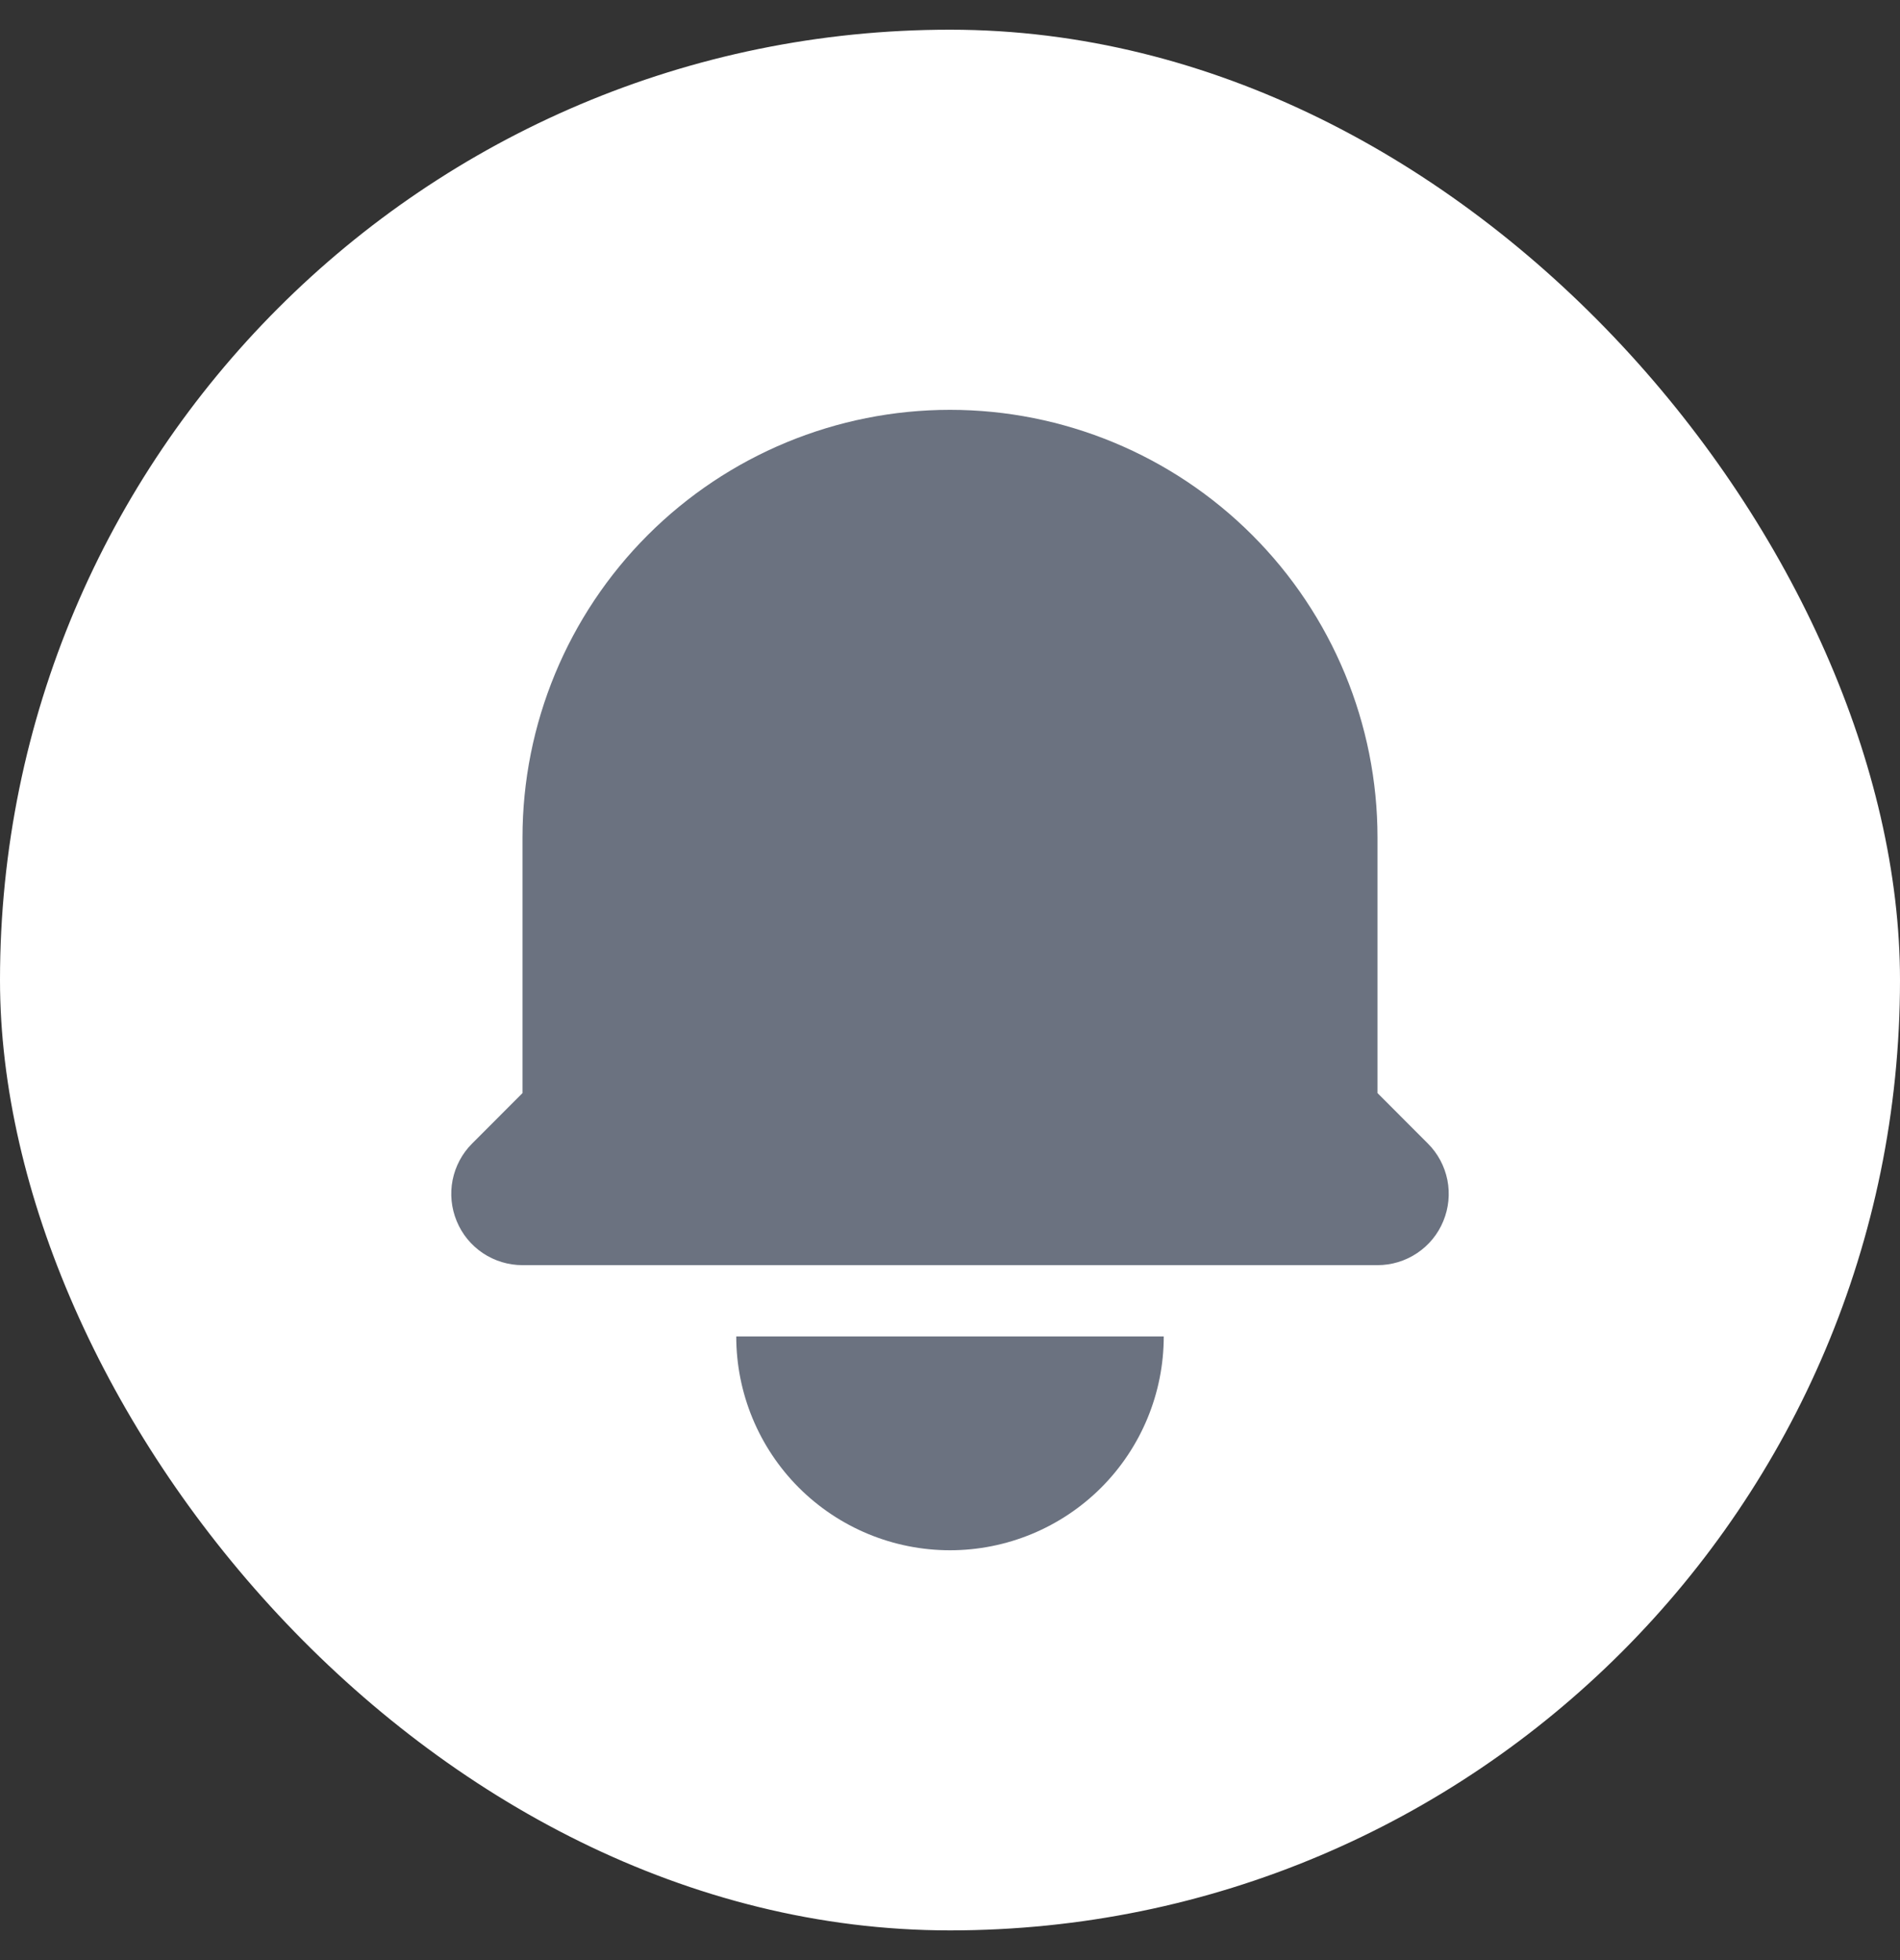 <svg width="32" height="33" viewBox="0 0 32 33" fill="none" xmlns="http://www.w3.org/2000/svg">
<rect x="0" y="0" width="32" height="33" fill="#333333" stroke="none"/>
<rect y="0.5" width="32" height="32" rx="16" fill="white"/>
<path d="M16 6.9C14.09 6.9 12.259 7.659 10.909 9.009C9.559 10.359 8.8 12.191 8.8 14.1V18.403L7.952 19.252C7.784 19.419 7.67 19.633 7.623 19.866C7.577 20.099 7.601 20.34 7.692 20.559C7.782 20.779 7.936 20.966 8.133 21.098C8.331 21.23 8.563 21.3 8.8 21.3H23.2C23.437 21.3 23.669 21.23 23.866 21.098C24.064 20.966 24.218 20.779 24.308 20.559C24.399 20.34 24.423 20.099 24.377 19.866C24.33 19.633 24.216 19.419 24.048 19.252L23.2 18.403V14.1C23.2 12.191 22.441 10.359 21.091 9.009C19.741 7.659 17.91 6.9 16 6.9ZM16 26.1C15.045 26.1 14.13 25.721 13.454 25.046C12.779 24.37 12.4 23.455 12.4 22.5H19.6C19.6 23.455 19.221 24.37 18.546 25.046C17.87 25.721 16.955 26.1 16 26.1Z" fill="#6B7280"/>
</svg>
